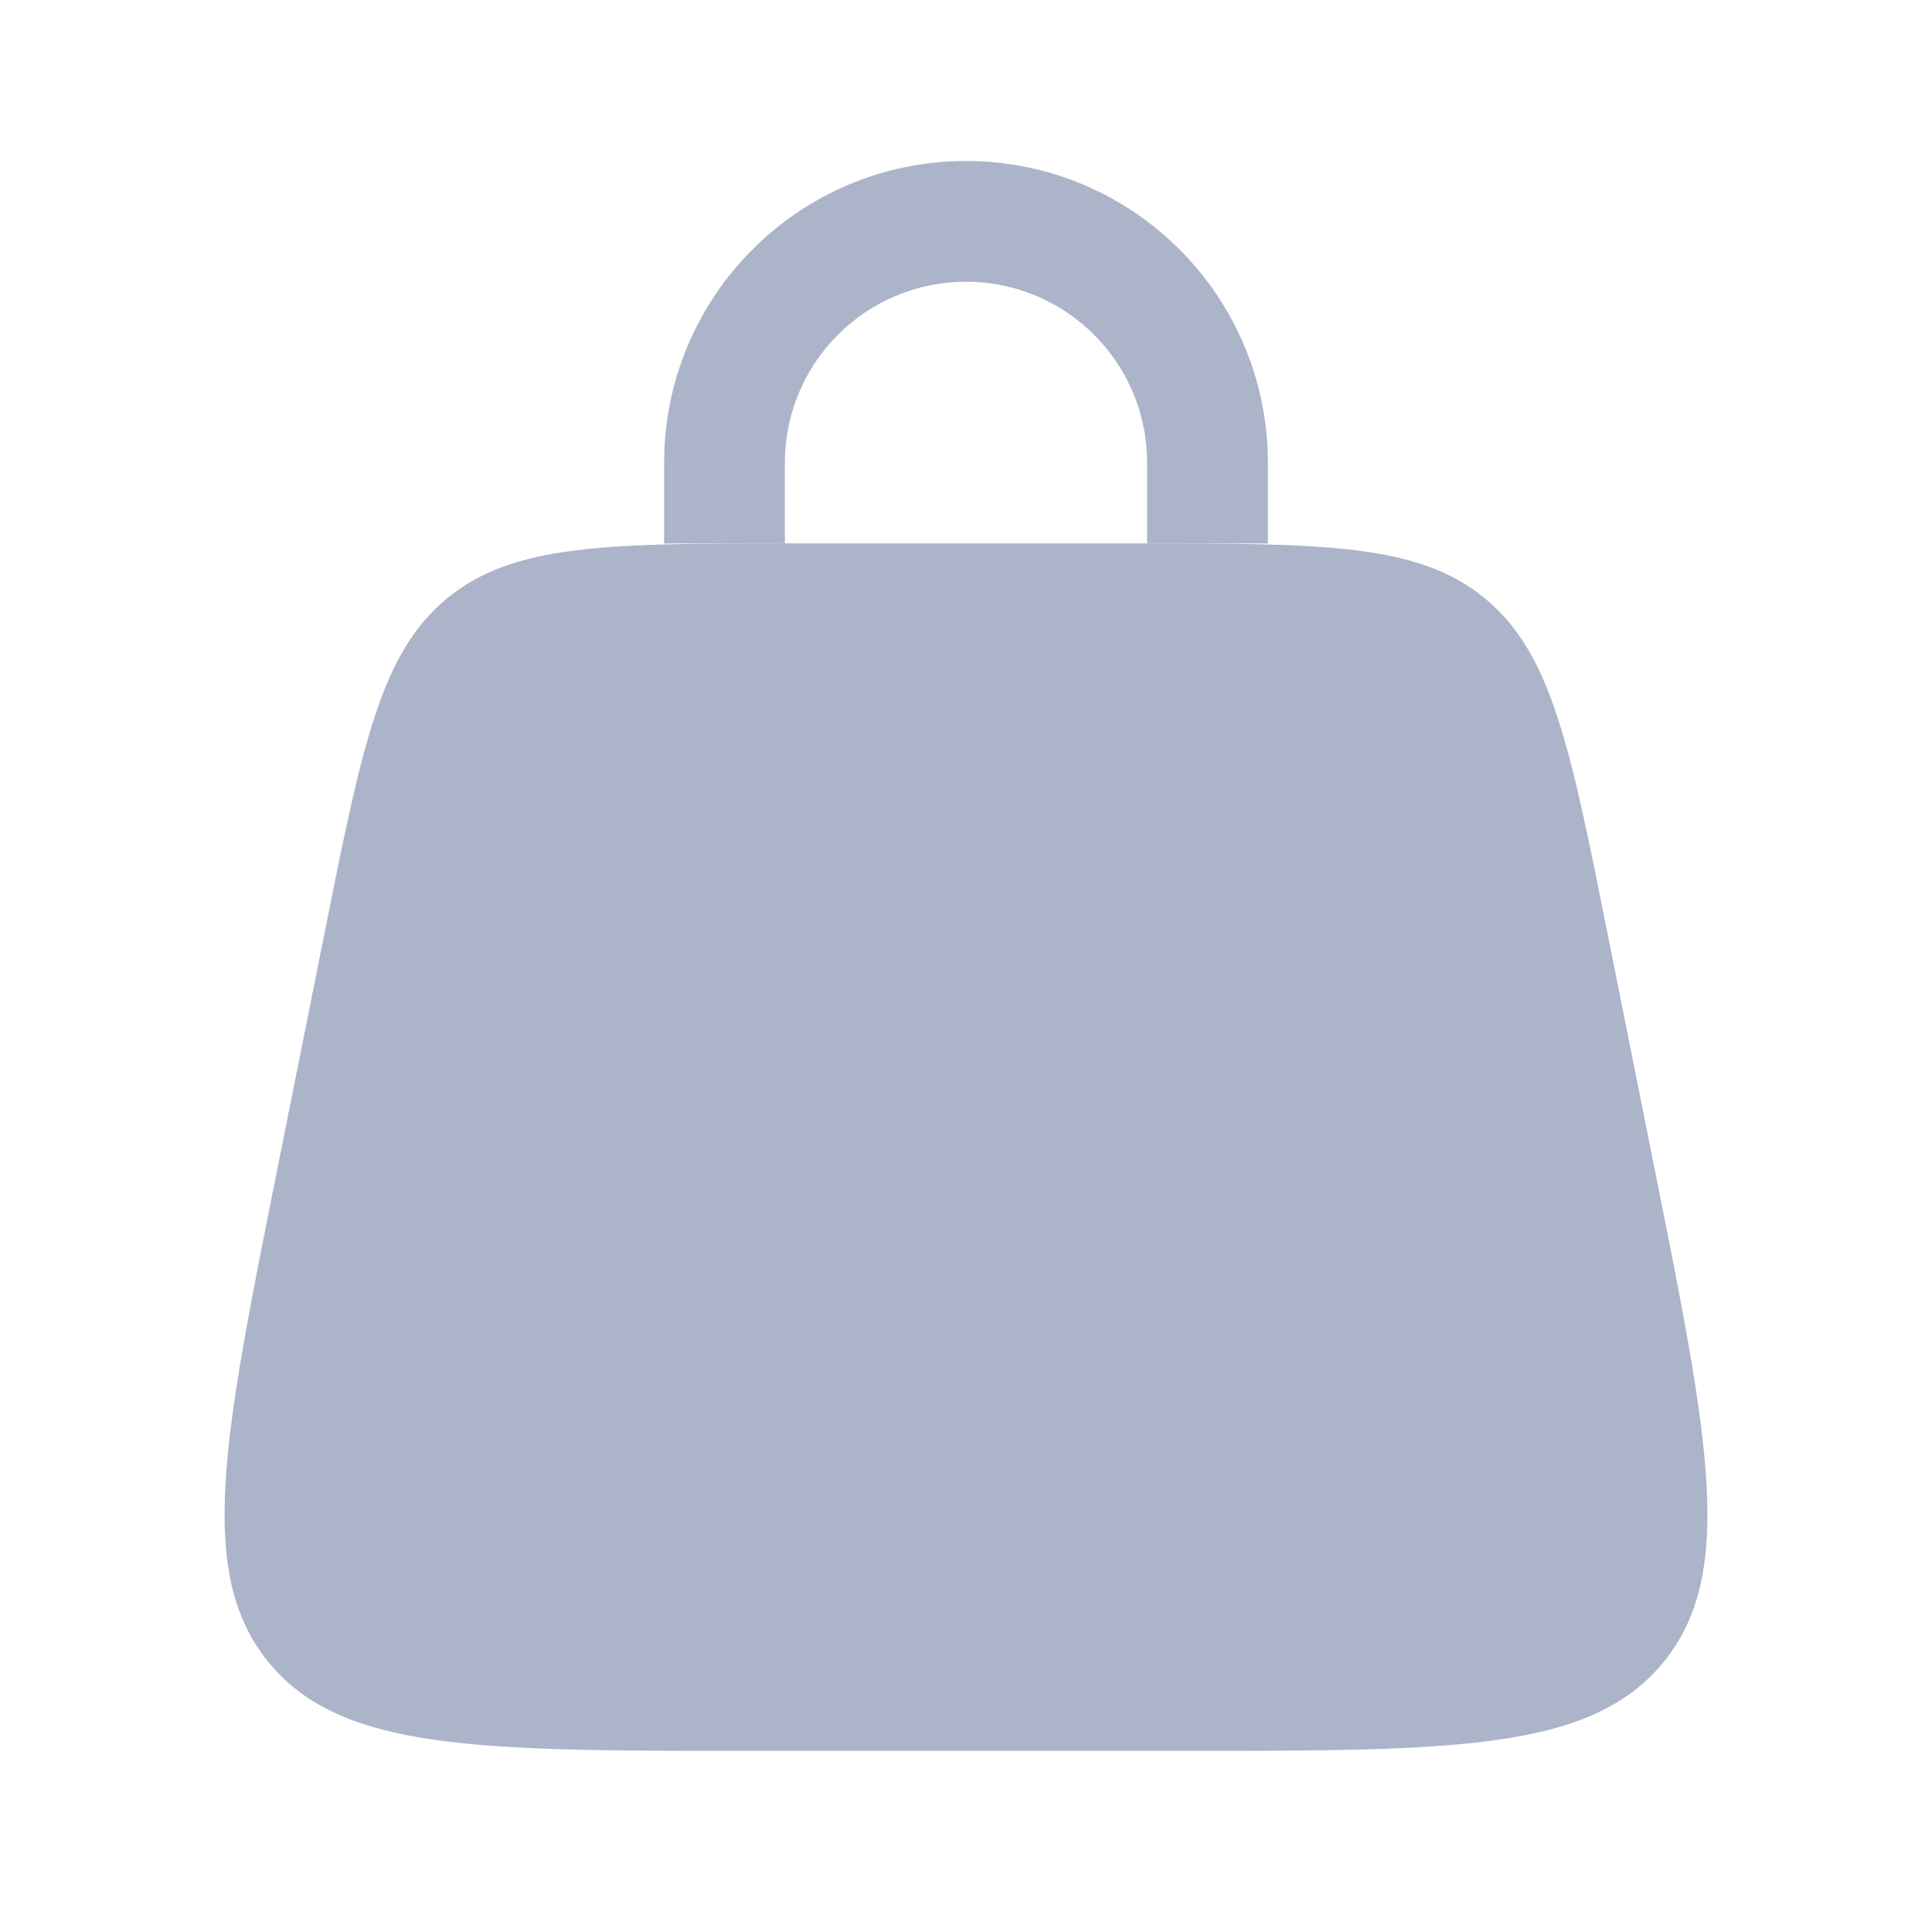 <svg width="24" height="24" viewBox="0 0 24 24" fill="#abb4c9" xmlns="http://www.w3.org/2000/svg">
<g id="SVGRepo_iconCarrier">
<path id="Vector" d="M4.035 11.573C4.497 9.264 4.728 8.11 5.557 7.43C6.387 6.75 7.564 6.75 9.919 6.75H14.081C16.436 6.75 17.613 6.75 18.442 7.43C19.272 8.11 19.503 9.264 19.965 11.573L20.565 14.573C21.229 17.894 21.561 19.554 20.661 20.652C19.76 21.75 18.067 21.75 14.681 21.75H9.319C5.933 21.75 4.24 21.75 3.339 20.652C2.439 19.554 2.771 17.894 3.435 14.573L4.035 11.573Z" />
<path id="Vector_2" d="M15 10.75C15.552 10.75 16 10.302 16 9.75C16 9.198 15.552 8.75 15 8.75C14.448 8.75 14 9.198 14 9.75C14 10.302 14.448 10.75 15 10.75Z" />
<path id="Vector_3" d="M9 10.75C9.552 10.75 10 10.302 10 9.75C10 9.198 9.552 8.75 9 8.75C8.448 8.75 8 9.198 8 9.75C8 10.302 8.448 10.75 9 10.75Z" />
<path id="Vector_4" d="M9.75 5.75C9.75 4.507 10.757 3.5 12 3.5C13.243 3.5 14.25 4.507 14.25 5.75V6.75H14.681C15.058 6.75 15.414 6.75 15.75 6.752V5.75C15.75 3.679 14.071 2 12 2C9.929 2 8.25 3.679 8.25 5.75V6.752C8.586 6.75 8.942 6.75 9.319 6.75H9.75V5.75Z" />
</g>
</svg>

